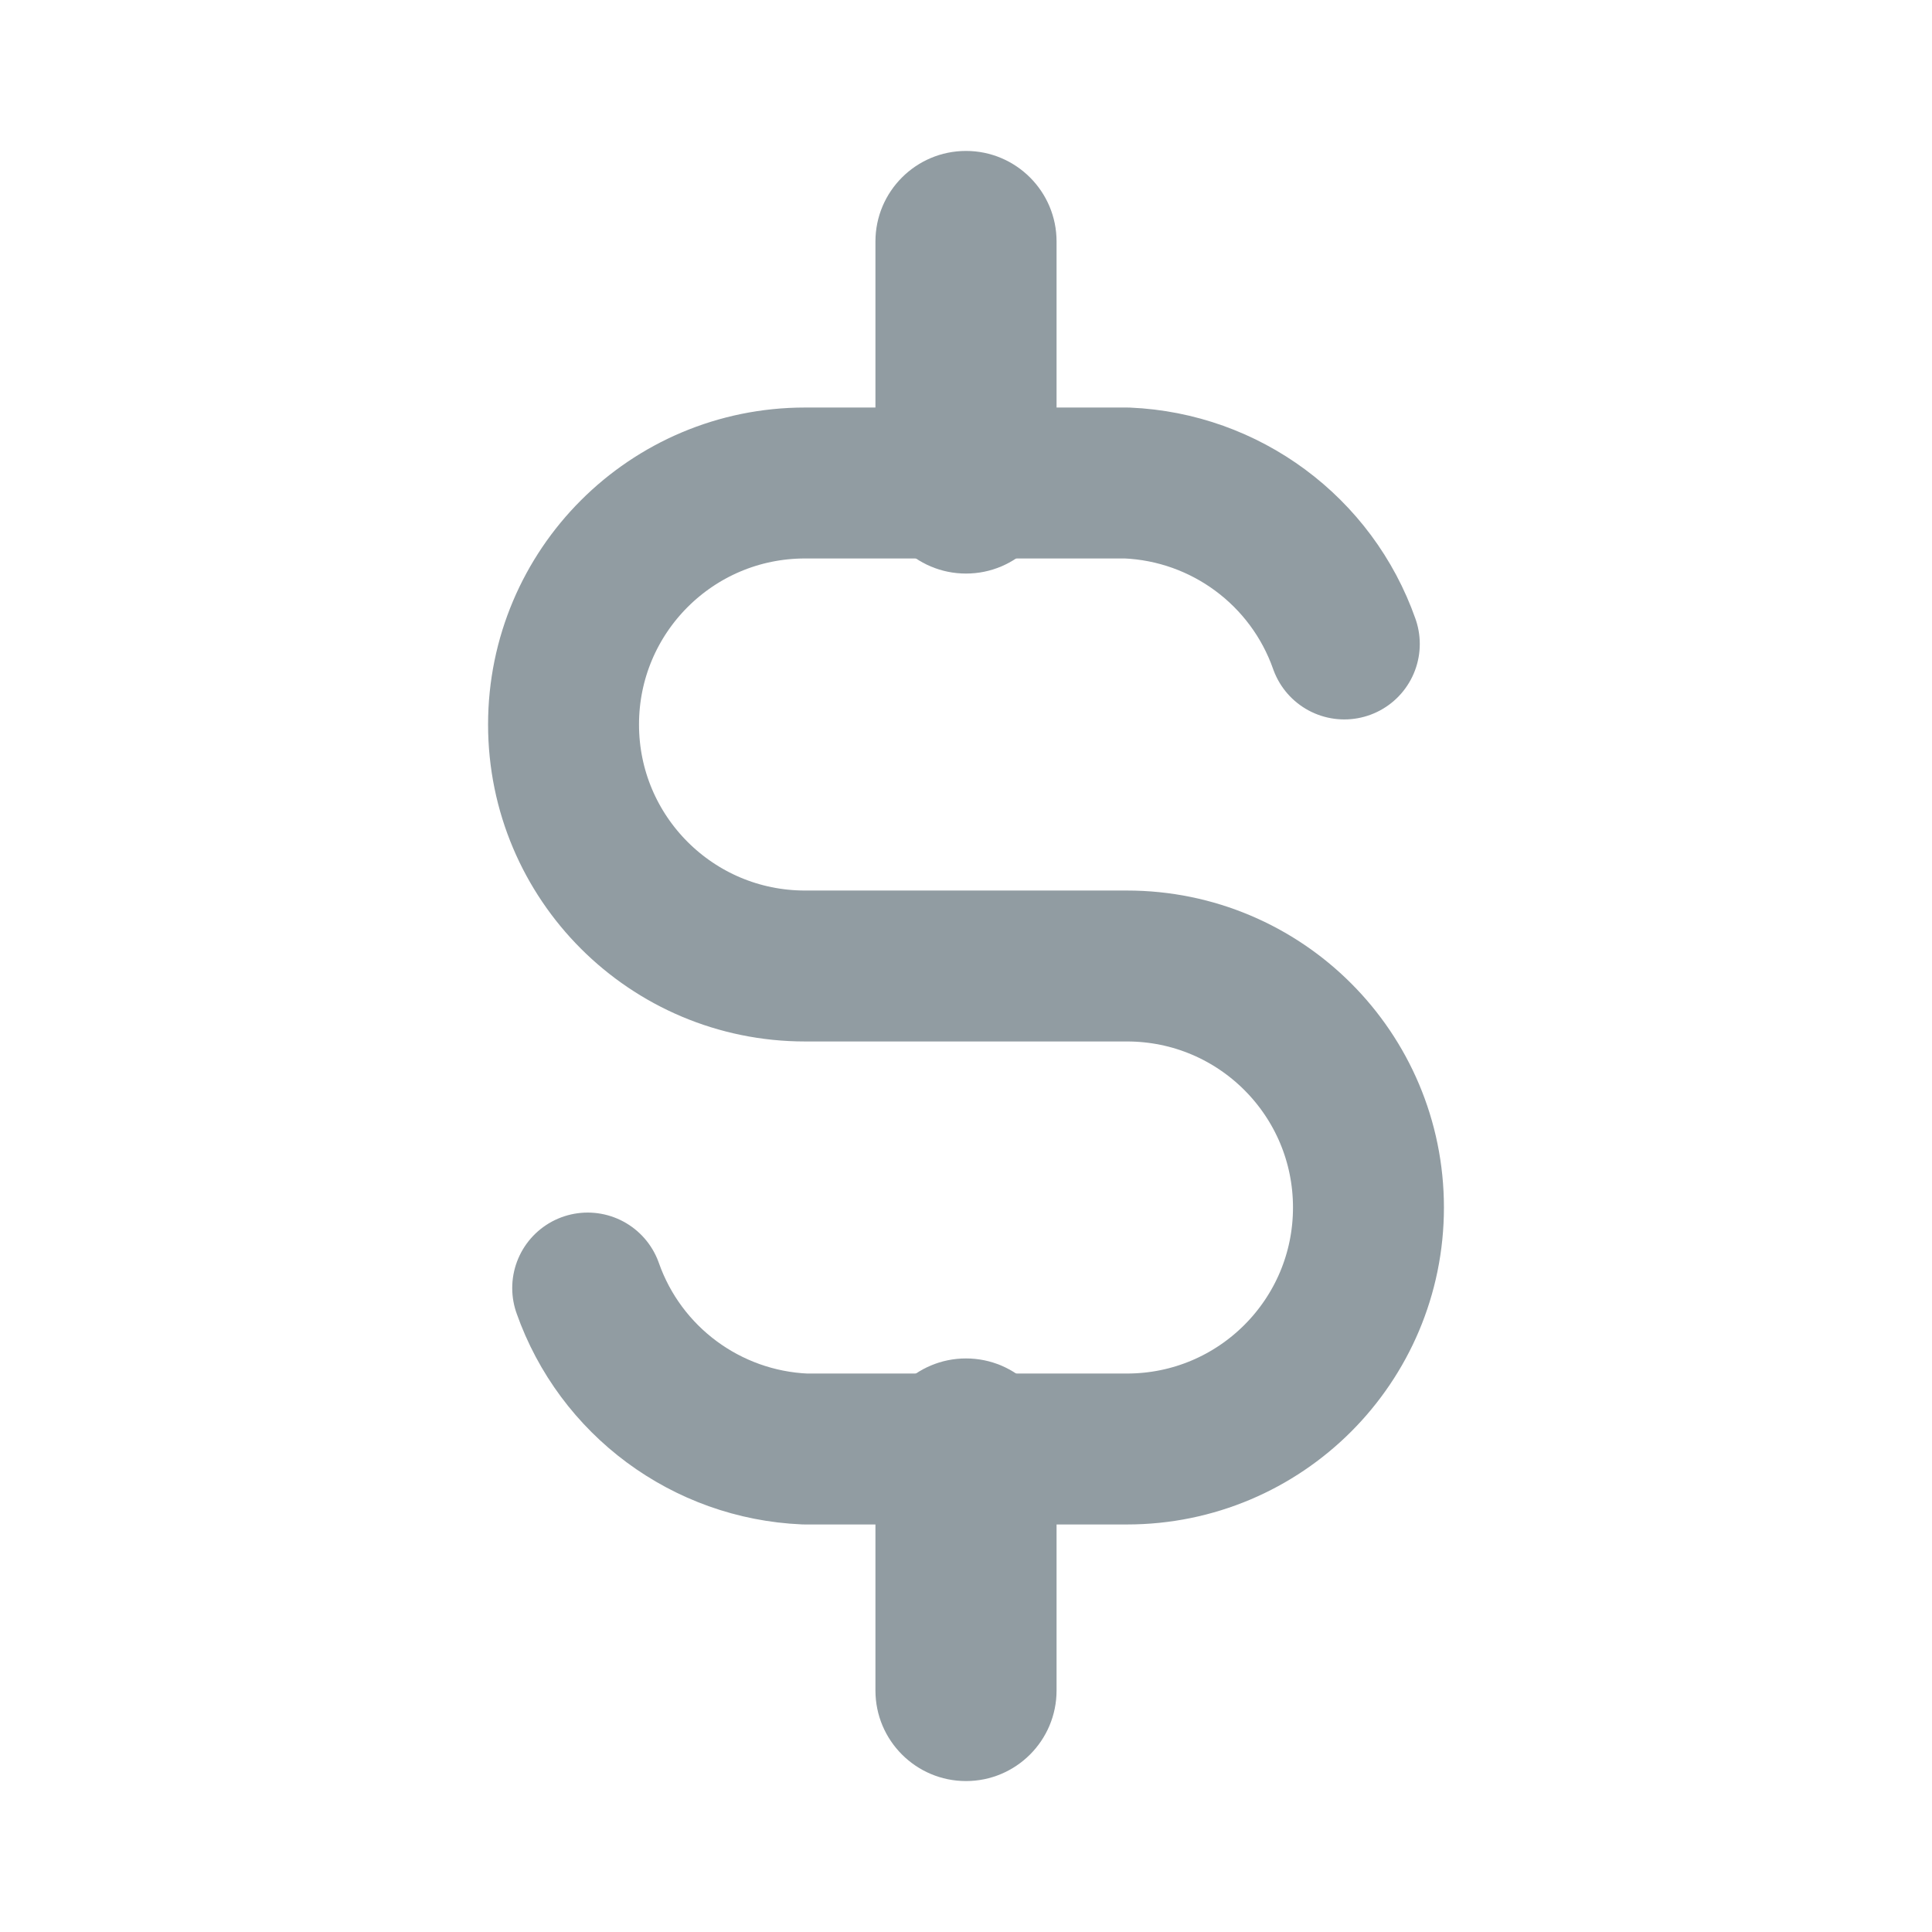 <svg width="16" height="16" viewBox="0 0 16 16" fill="none" xmlns="http://www.w3.org/2000/svg">
<path d="M11.133 5.333C10.862 4.563 10.149 4.035 9.333 4H6.667C5.562 4 4.667 4.895 4.667 6C4.667 7.105 5.562 8 6.667 8H9.333C10.438 8 11.333 8.895 11.333 10C11.333 11.105 10.438 12 9.333 12H6.667C5.851 11.965 5.138 11.437 4.867 10.667" stroke="#919CA2" stroke-width="1.25" stroke-linecap="round" stroke-linejoin="round"/>
<path d="M8.75 2C8.75 1.586 8.414 1.25 8 1.25C7.586 1.25 7.25 1.586 7.25 2H8.75ZM7.25 4C7.25 4.414 7.586 4.75 8 4.75C8.414 4.75 8.75 4.414 8.75 4H7.25ZM8.75 12C8.75 11.586 8.414 11.25 8 11.25C7.586 11.25 7.25 11.586 7.25 12H8.75ZM7.25 14C7.25 14.414 7.586 14.75 8 14.75C8.414 14.75 8.75 14.414 8.75 14H7.25ZM7.25 2V4H8.75V2H7.25ZM7.25 12V14H8.75V12H7.25Z" fill="#919CA2"/>
</svg>
